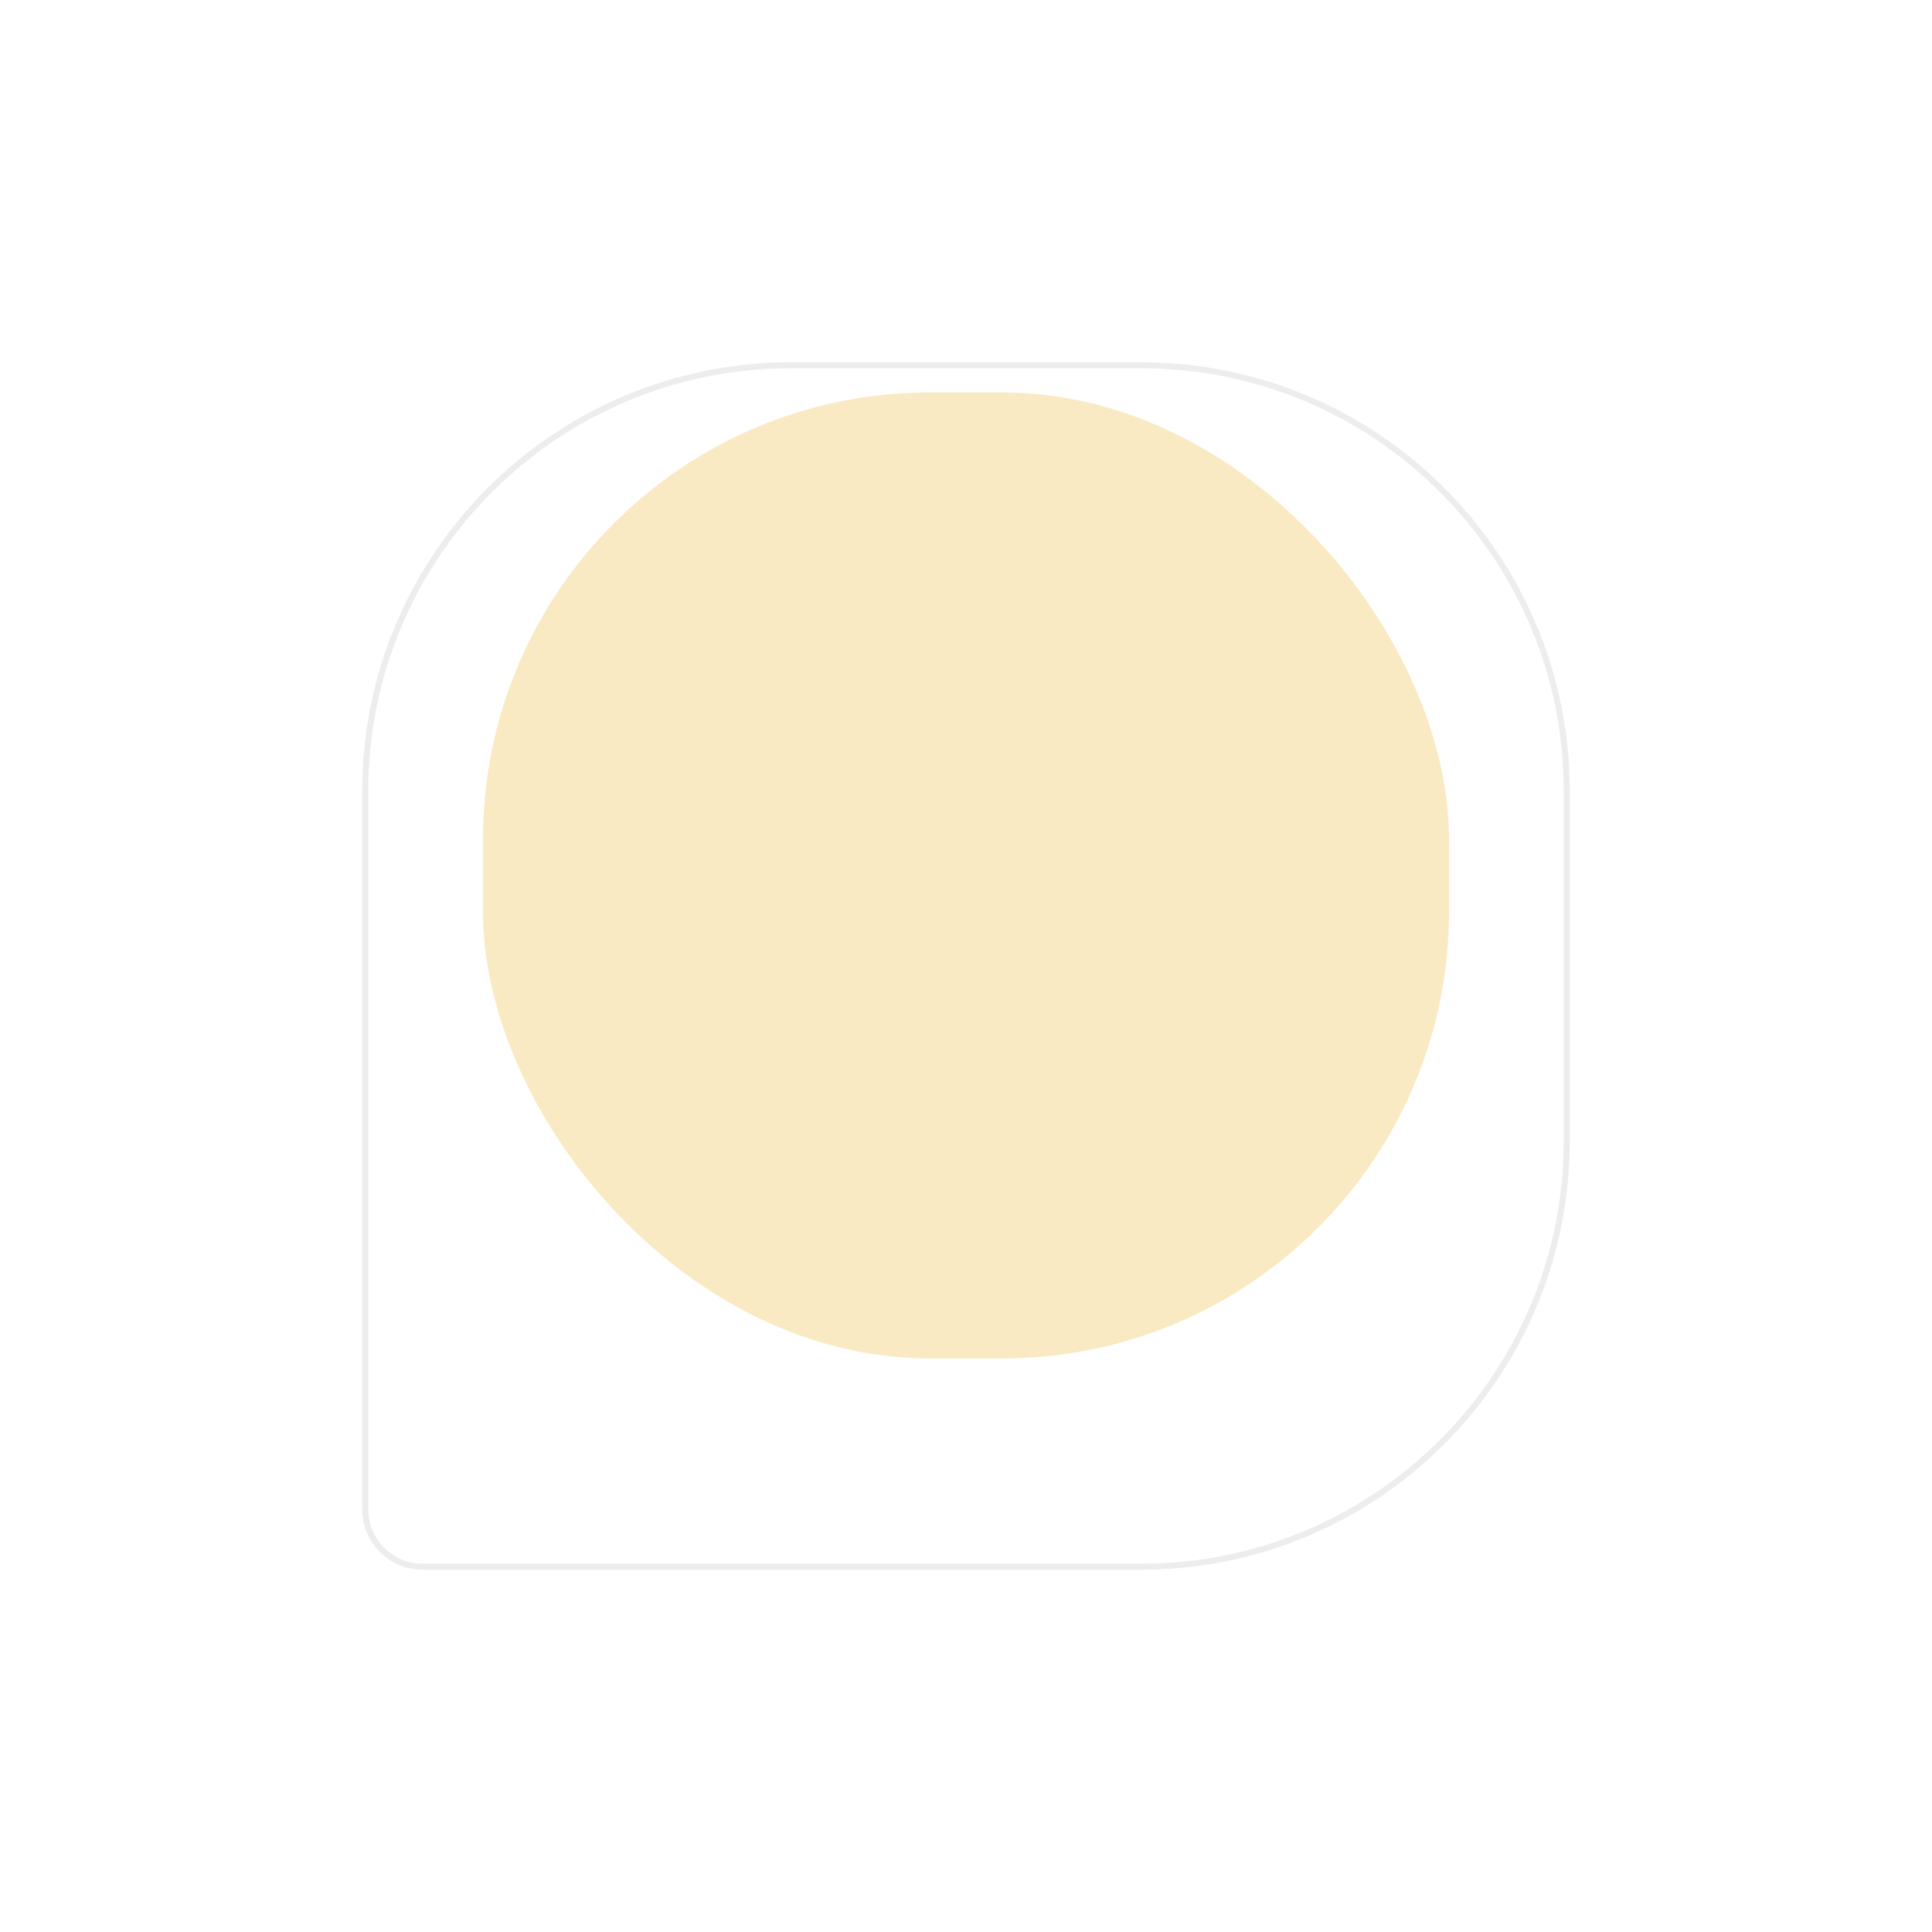 <svg xmlns="http://www.w3.org/2000/svg" xmlns:xlink="http://www.w3.org/1999/xlink" width="320" height="320" viewBox="0 0 320 320">
  <defs>
    <filter id="Path_14" x="0" y="0" width="320" height="320" filterUnits="userSpaceOnUse">
      <feOffset dy="35" input="SourceAlpha"/>
      <feGaussianBlur stdDeviation="20" result="blur"/>
      <feFlood flood-opacity="0.161"/>
      <feComposite operator="in" in2="blur"/>
      <feComposite in="SourceGraphic"/>
    </filter>
    <filter id="Rectangle_2" x="35" y="20" width="250" height="250" filterUnits="userSpaceOnUse">
      <feOffset dy="20" input="SourceAlpha"/>
      <feGaussianBlur stdDeviation="15" result="blur-2"/>
      <feFlood flood-opacity="0.161"/>
      <feComposite operator="in" in2="blur-2"/>
      <feComposite in="SourceGraphic"/>
    </filter>
  </defs>
  <g id="bank" transform="translate(530 2057)">
    <g transform="matrix(1, 0, 0, 1, -530, -2057)" filter="url(#Path_14)">
      <g id="Path_14-2" data-name="Path 14" transform="translate(60 25)" fill="#fff">
        <path d="M 129 199.5 L 10 199.5 C 4.762 199.5 0.5 195.238 0.5 190 L 0.5 71 C 0.5 61.482 2.364 52.25 6.04 43.558 C 7.807 39.381 9.994 35.352 12.54 31.583 C 15.062 27.85 17.959 24.339 21.149 21.149 C 24.339 17.959 27.85 15.062 31.583 12.54 C 35.352 9.994 39.381 7.807 43.558 6.04 C 52.25 2.364 61.482 0.5 71 0.5 L 129 0.5 C 138.518 0.5 147.75 2.364 156.442 6.04 C 160.619 7.807 164.648 9.994 168.417 12.54 C 172.15 15.062 175.661 17.959 178.851 21.149 C 182.041 24.339 184.938 27.85 187.46 31.583 C 190.006 35.352 192.193 39.381 193.96 43.558 C 197.636 52.25 199.5 61.482 199.5 71 L 199.5 129 C 199.5 138.518 197.636 147.75 193.96 156.442 C 192.193 160.619 190.006 164.648 187.46 168.417 C 184.938 172.15 182.041 175.661 178.851 178.851 C 175.661 182.041 172.15 184.938 168.417 187.46 C 164.648 190.006 160.619 192.193 156.442 193.96 C 147.75 197.636 138.518 199.5 129 199.5 Z" stroke="none"/>
        <path d="M 71 1 C 61.55 1 52.382 2.851 43.753 6.501 C 39.606 8.255 35.605 10.426 31.863 12.954 C 28.156 15.459 24.67 18.335 21.503 21.503 C 18.335 24.67 15.459 28.156 12.954 31.863 C 10.426 35.605 8.255 39.606 6.501 43.753 C 2.851 52.382 1 61.55 1 71 L 1 190 C 1 194.963 5.037 199 10 199 L 129 199 C 138.45 199 147.618 197.149 156.247 193.499 C 160.394 191.745 164.395 189.574 168.137 187.046 C 171.844 184.541 175.33 181.665 178.497 178.497 C 181.665 175.33 184.541 171.844 187.046 168.137 C 189.574 164.395 191.745 160.394 193.499 156.247 C 197.149 147.618 199 138.45 199 129 L 199 71 C 199 61.55 197.149 52.382 193.499 43.753 C 191.745 39.606 189.574 35.605 187.046 31.863 C 184.541 28.156 181.665 24.67 178.497 21.503 C 175.33 18.335 171.844 15.459 168.137 12.954 C 164.395 10.426 160.394 8.255 156.247 6.501 C 147.618 2.851 138.45 1 129 1 L 71 1 M 71 0 L 129 0 C 168.212 0 200 31.788 200 71 L 200 129 C 200 168.212 168.212 200 129 200 L 10 200 C 4.477 200 0 195.523 0 190 L 0 71 C 0 31.788 31.788 0 71 0 Z" stroke="none" fill="#ededed"/>
      </g>
    </g>
    <g transform="matrix(1, 0, 0, 1, -530, -2057)" filter="url(#Rectangle_2)">
      <rect id="Rectangle_2-2" data-name="Rectangle 2" width="160" height="160" rx="74" transform="translate(80 45)" fill="rgba(230,176,30,0.26)"/>
    </g>
  </g>
</svg>

